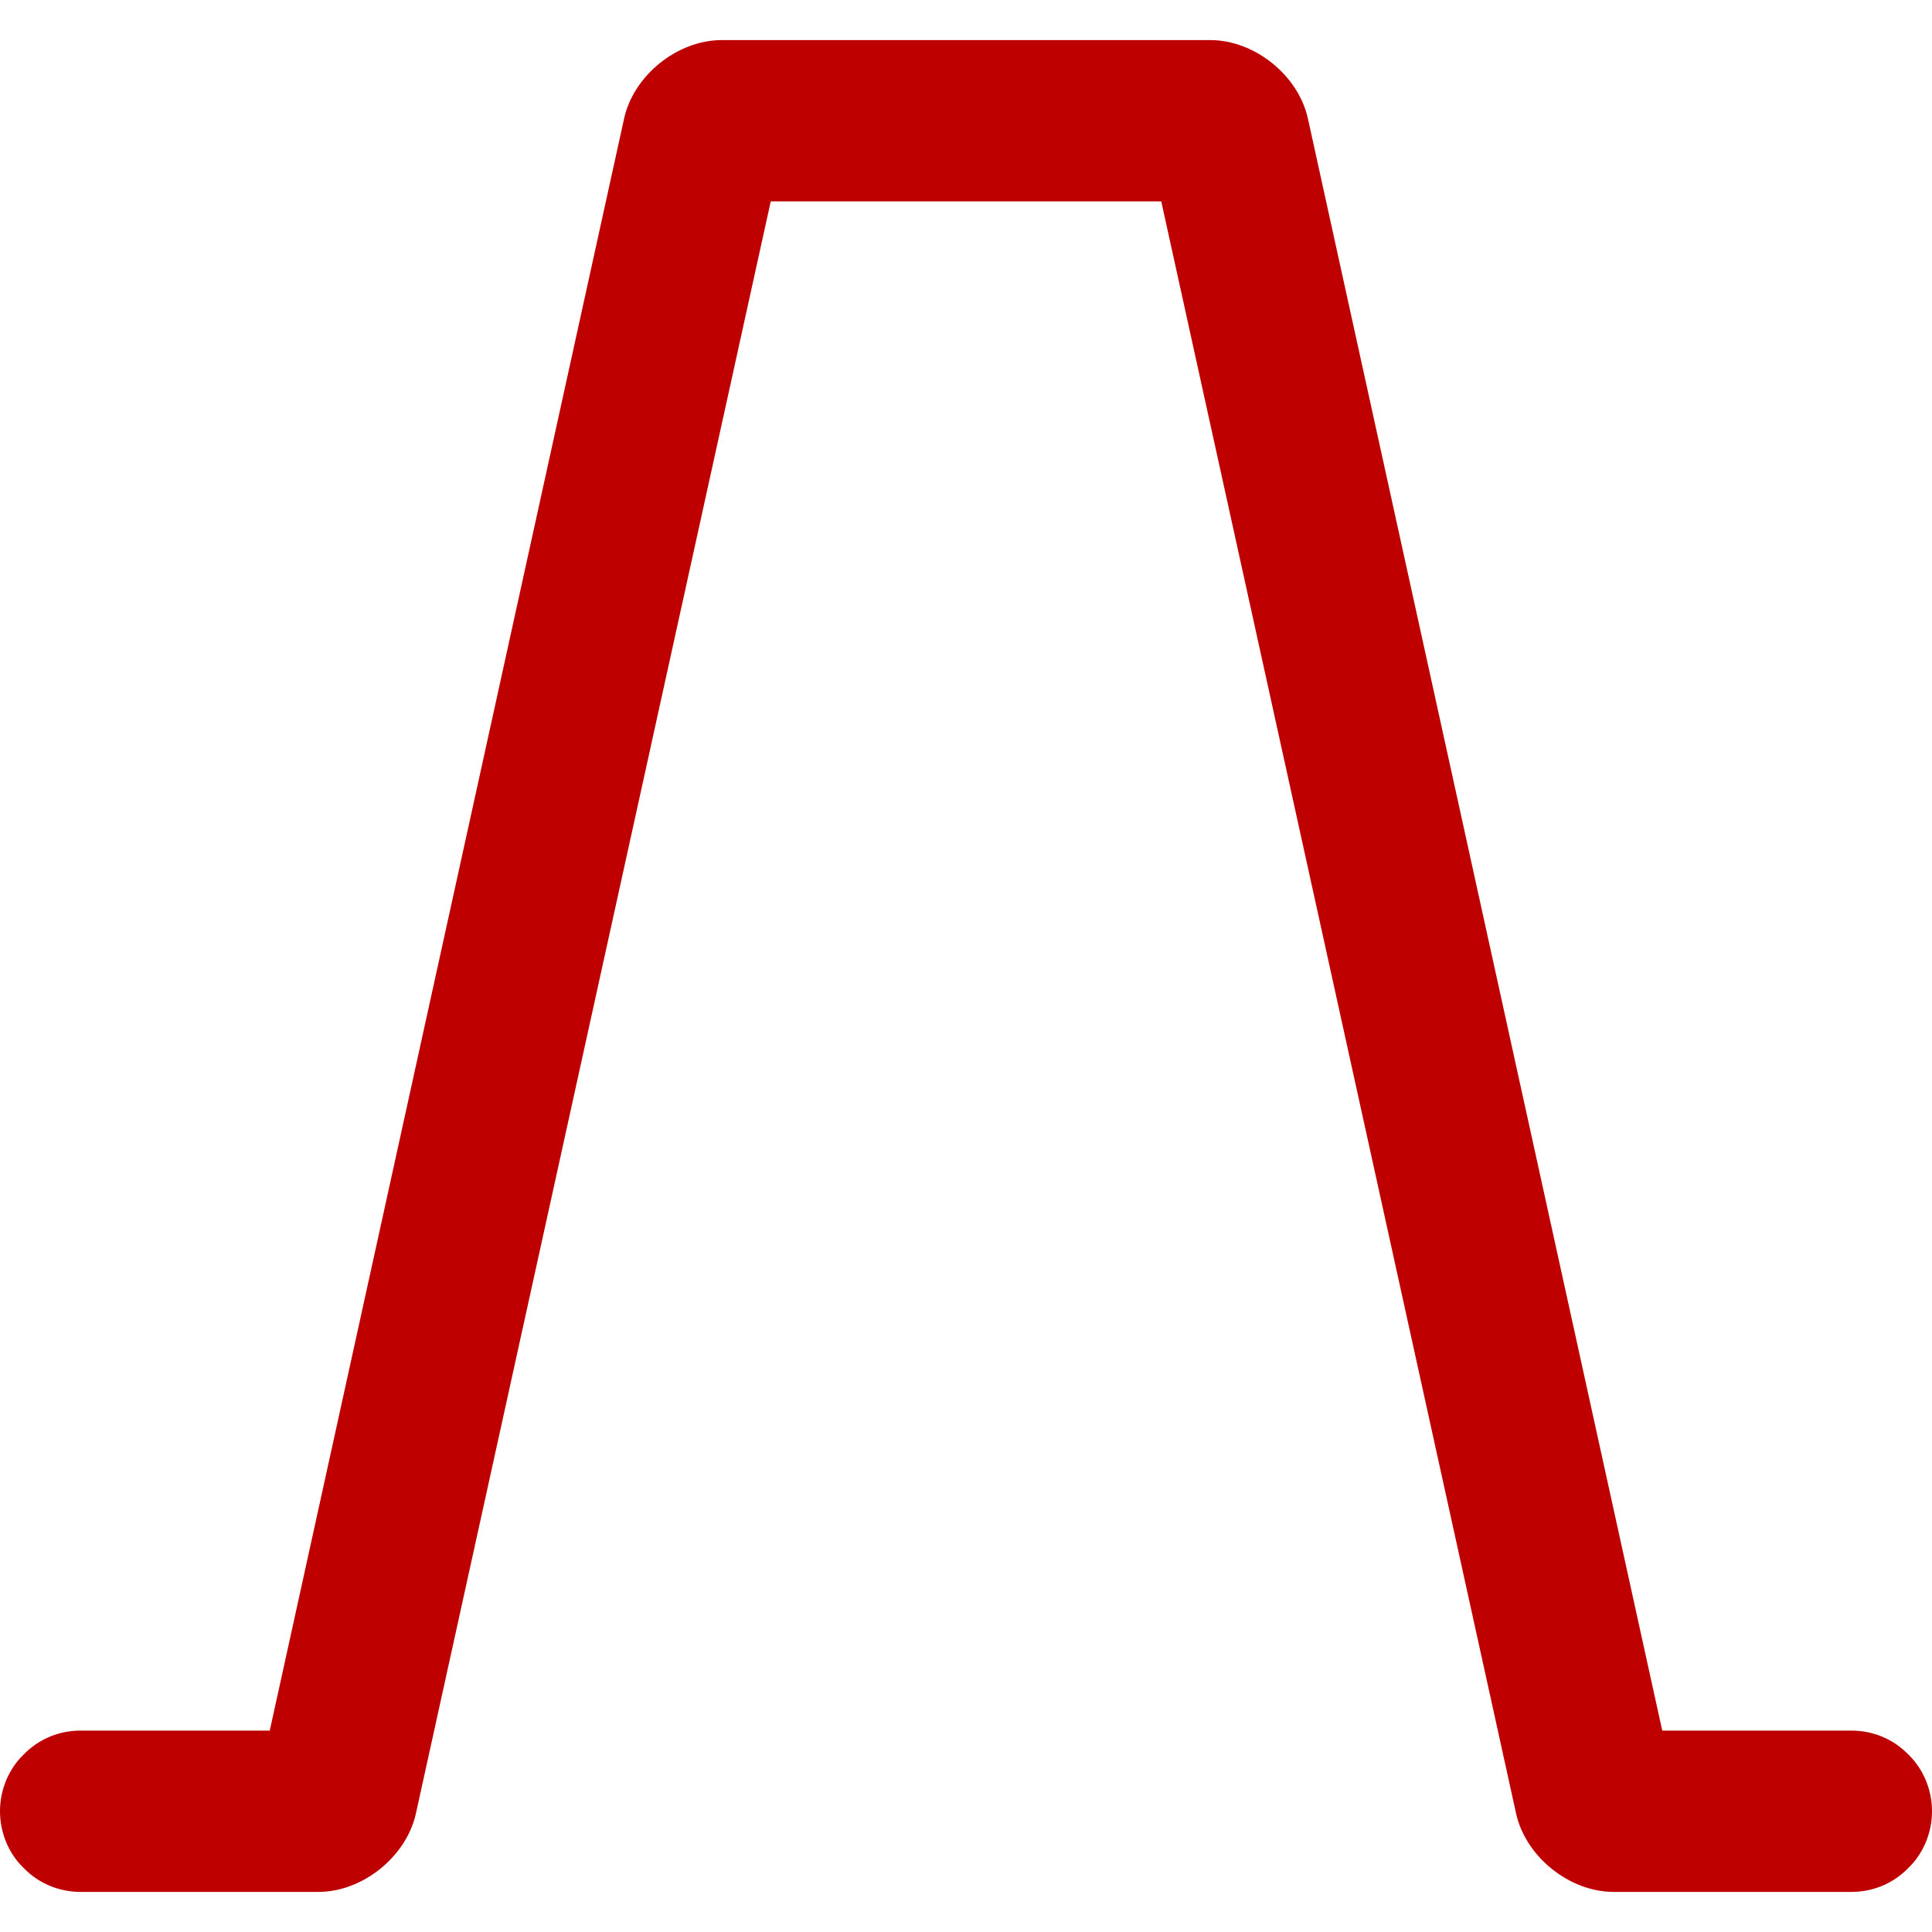 
<svg xmlns="http://www.w3.org/2000/svg" xmlns:xlink="http://www.w3.org/1999/xlink" width="16px" height="16px" viewBox="0 0 16 16" version="1.1">
<g id="surface1">
<path style=" stroke:none;fill-rule:nonzero;fill:#bf0000;fill-opacity:1;" d="M 8.238 1.668 L 9.617 1.668 L 12.555 15.016 C 12.633 15.375 12.996 15.668 13.363 15.668 L 15.332 15.668 C 15.512 15.668 15.68 15.598 15.805 15.469 C 15.93 15.348 16 15.176 16 15 C 16 14.824 15.93 14.652 15.805 14.531 C 15.68 14.402 15.512 14.332 15.332 14.332 L 13.766 14.332 L 10.832 0.984 C 10.754 0.625 10.391 0.332 10.023 0.332 L 5.977 0.332 C 5.609 0.332 5.246 0.625 5.168 0.984 L 2.234 14.332 L 0.668 14.332 C 0.488 14.332 0.32 14.402 0.195 14.531 C 0.07 14.652 0 14.824 0 15 C 0 15.176 0.07 15.348 0.195 15.469 C 0.32 15.598 0.488 15.668 0.668 15.668 L 2.637 15.668 C 3.004 15.668 3.367 15.375 3.445 15.016 L 6.383 1.668 Z M 8.238 1.668 "/>
</g>
</svg>
